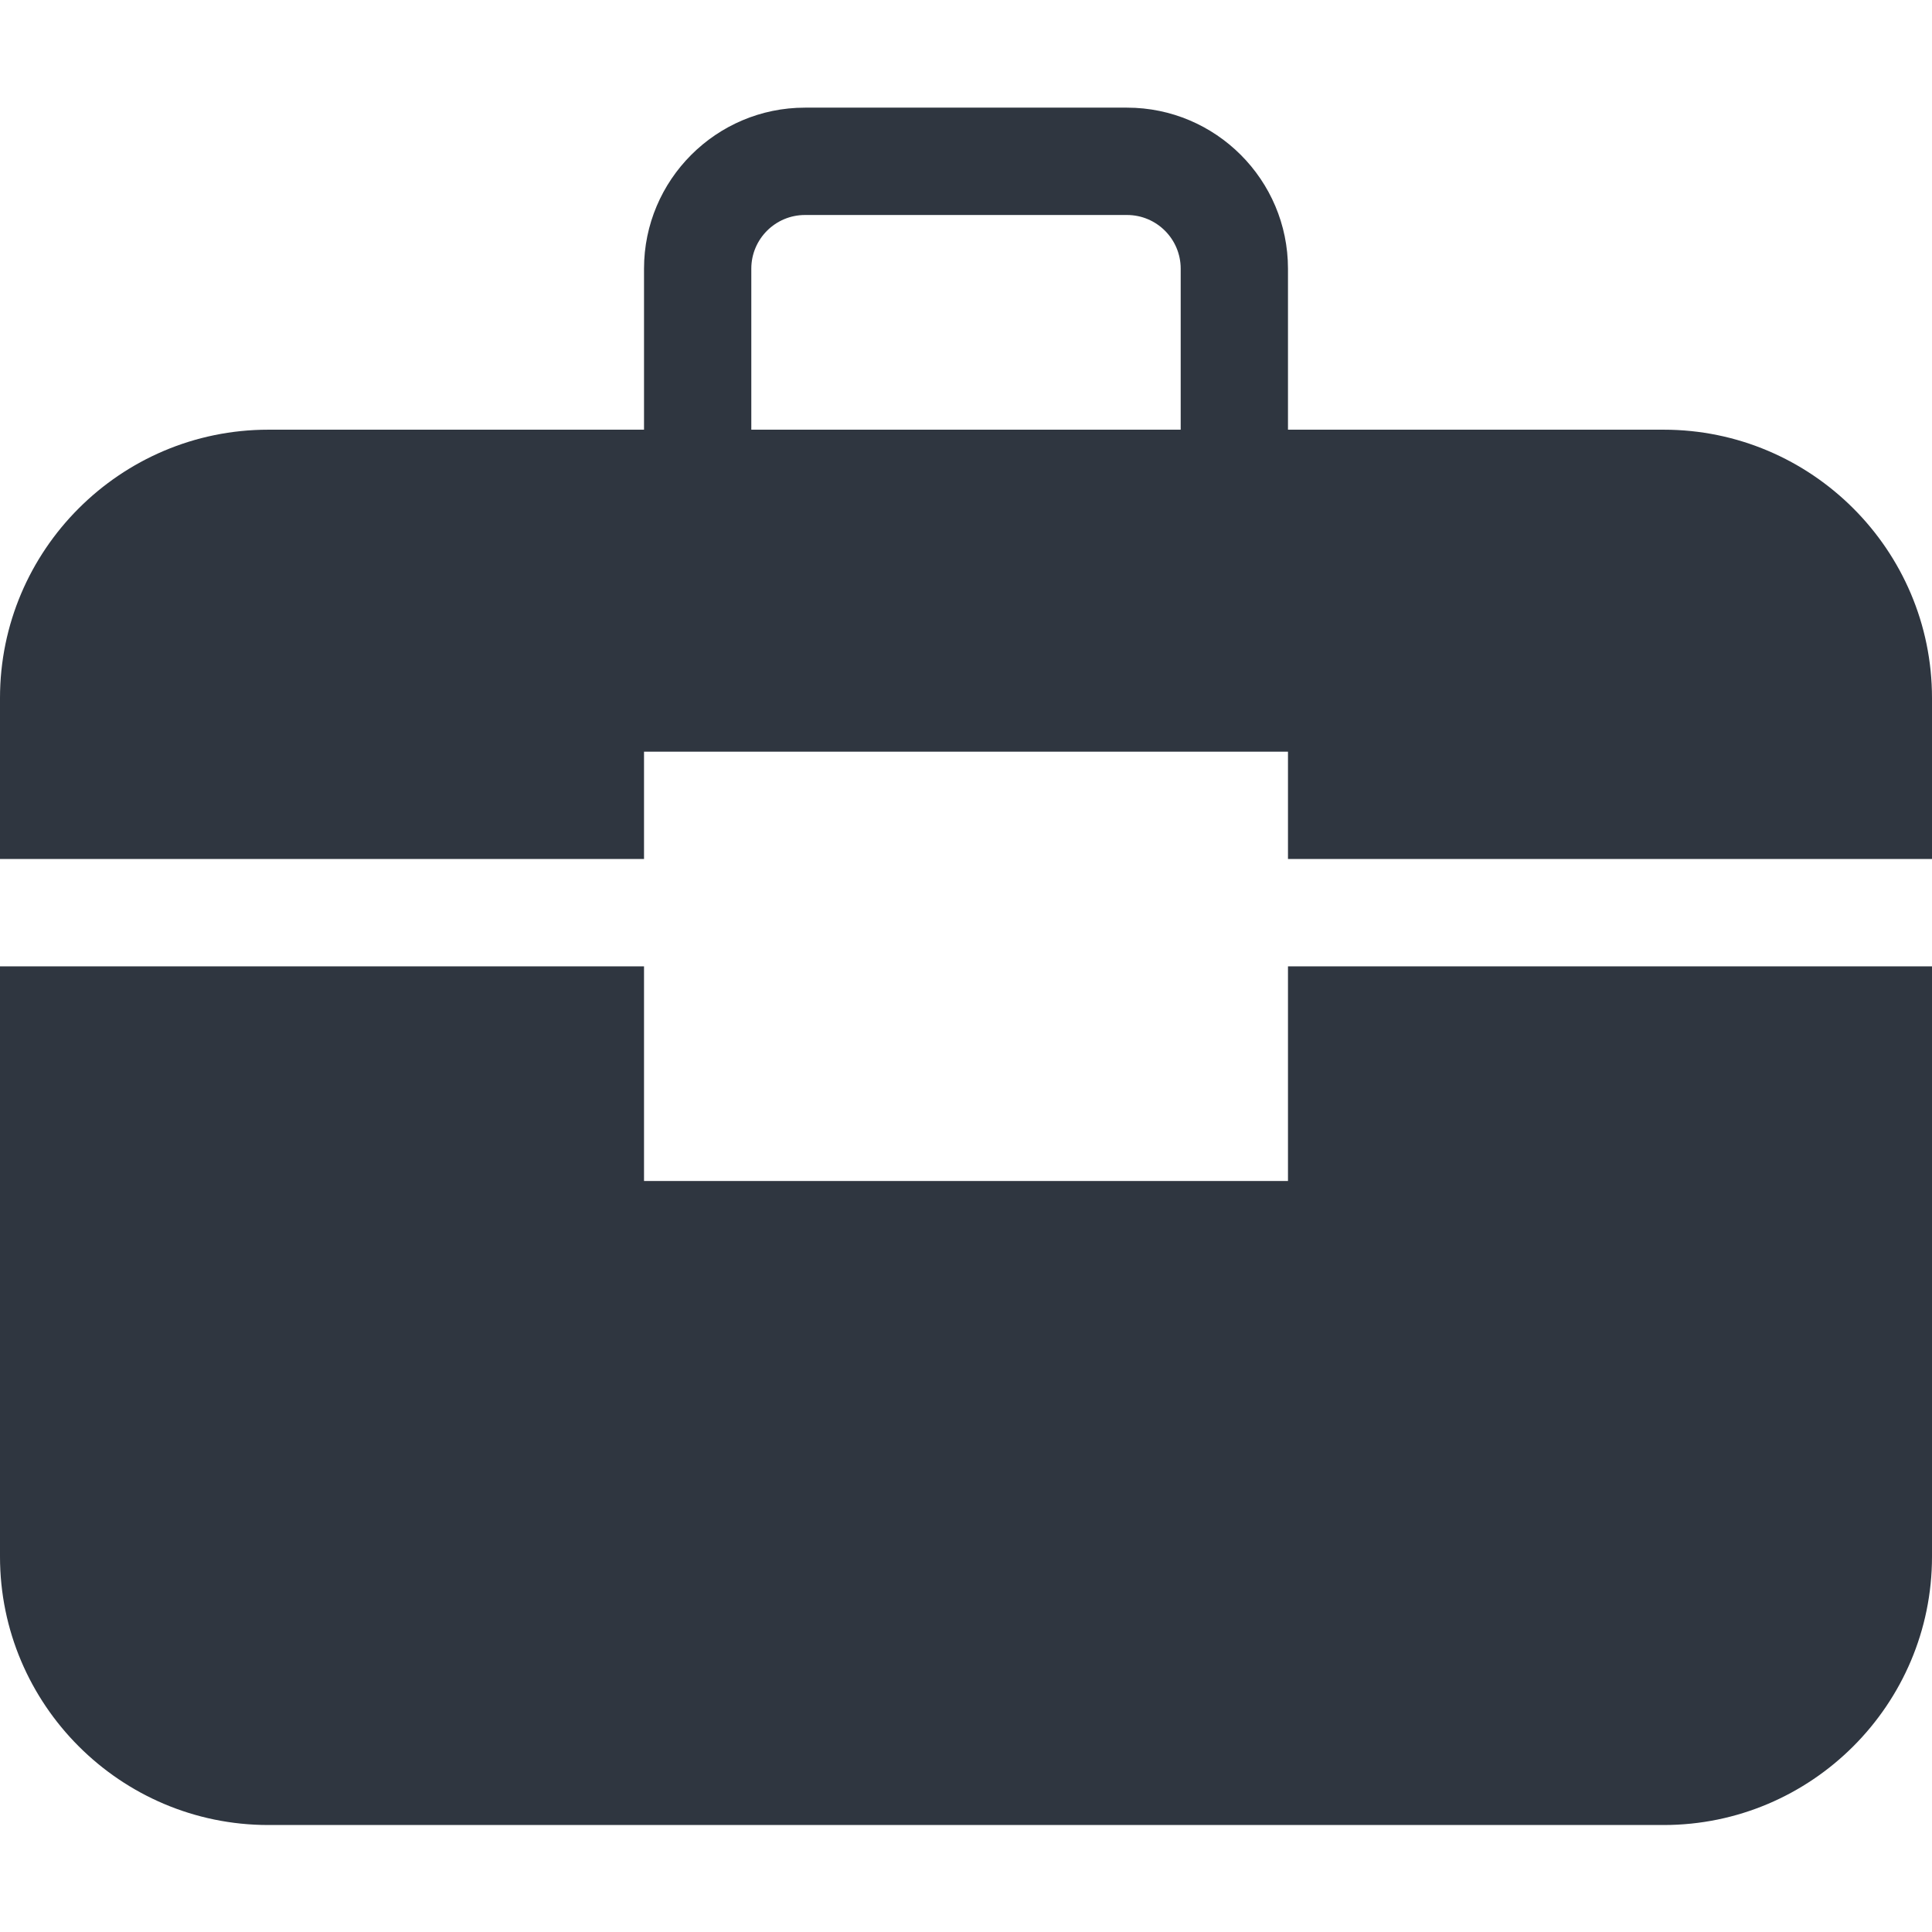 <svg width="32" height="32" viewBox="0 0 32 32" fill="none" xmlns="http://www.w3.org/2000/svg">
<path fill-rule="evenodd" clip-rule="evenodd" d="M10.667 16.006V19.561H21.333V16.006H32V25.783C32 28.233 30.005 30.228 27.556 30.228H4.444C1.995 30.228 0 28.233 0 25.783V16.006H10.667ZM18.667 1.783C20.137 1.783 21.333 2.98 21.333 4.45V7.117H27.556C30.005 7.117 32 9.111 32 11.561V14.228H21.333V12.45H10.667V14.228H0V11.561C0 9.111 1.995 7.117 4.444 7.117H10.667V4.45C10.667 2.98 11.863 1.783 13.333 1.783H18.667ZM18.667 3.561H13.333C12.843 3.561 12.444 3.959 12.444 4.45V7.117H19.556V4.45C19.556 3.959 19.157 3.561 18.667 3.561Z" fill="#2F3640"/>
</svg>
